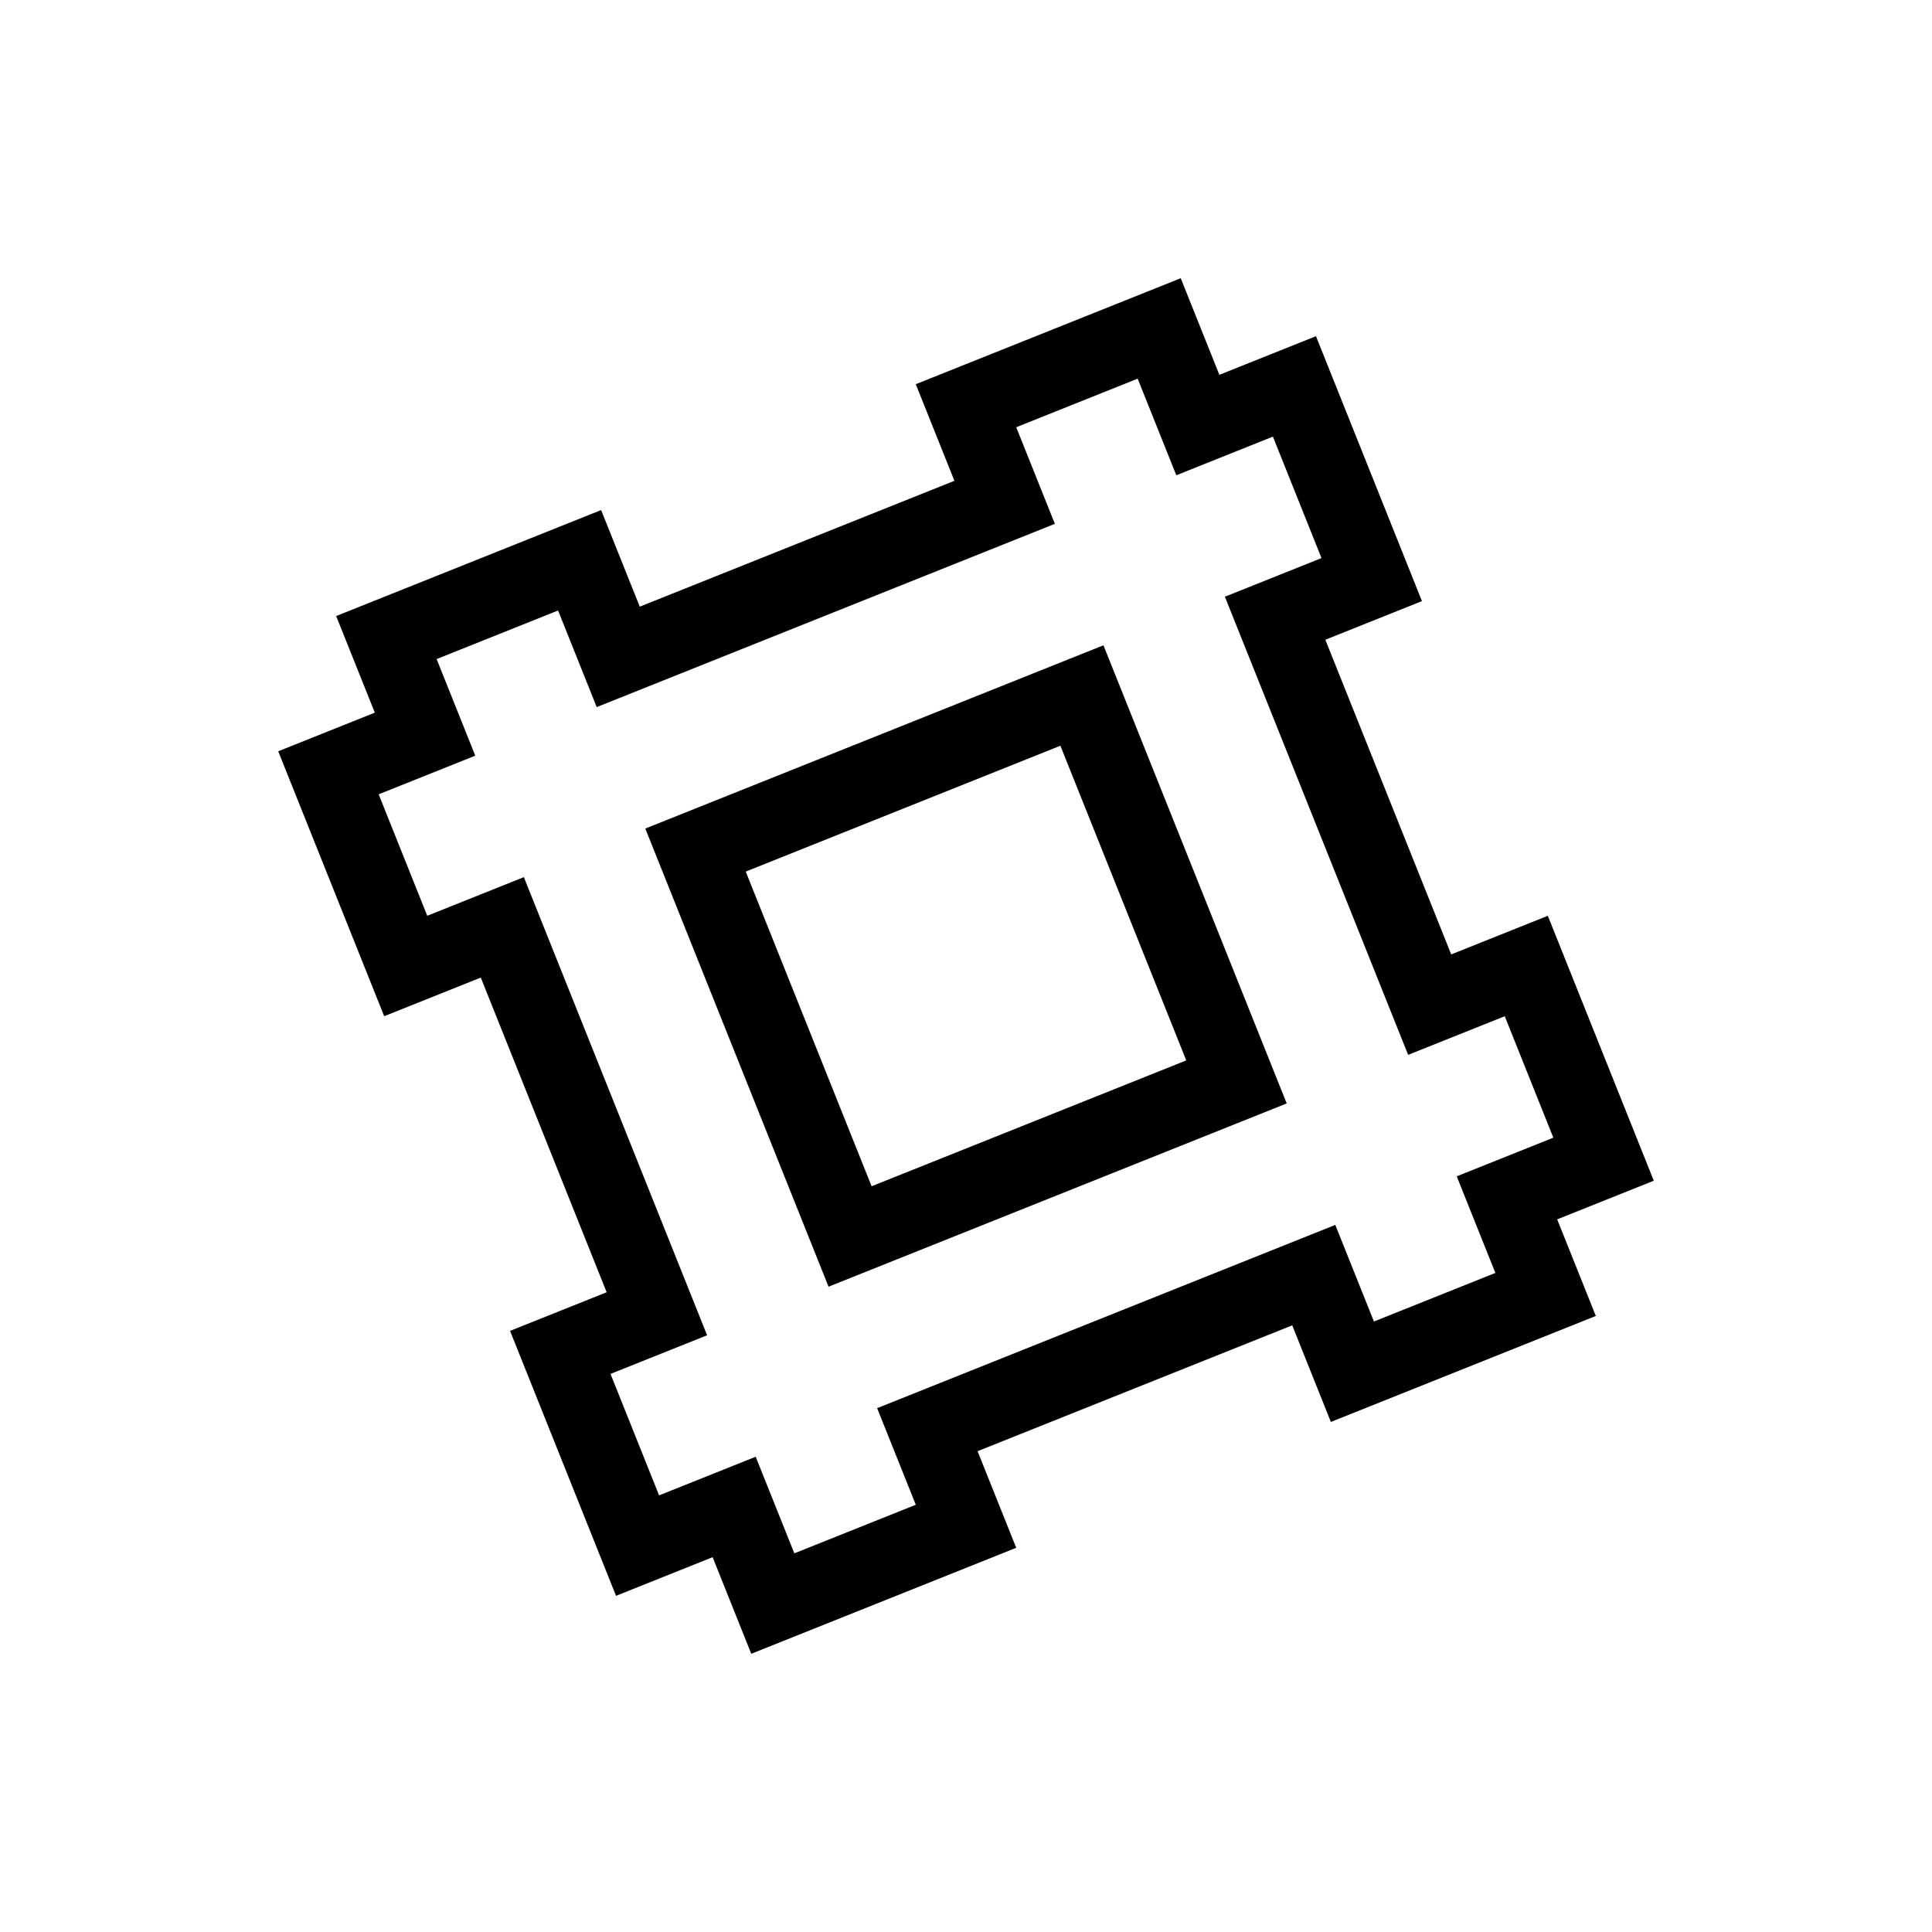 <svg xmlns="http://www.w3.org/2000/svg" viewBox="0 0 100 100"><defs><style>.cls-1,.cls-2{fill:#fff;}.cls-2{stroke:#000;stroke-miterlimit:10;stroke-width:4px;}</style></defs><title>80x80_Slack</title><g id="Format"><rect class="cls-1" width="100" height="100"/></g><g id="Design"><path class="cls-2" d="M79,50l-5,2L66,32l5-2L67,20l-5,2-2-5L50,21l2,5L32,34l-2-5L20,33l2,5-5,2,4,10,5-2,8,20-5,2,4,10,5-2,2,5,10-4-2-5,20-8,2,5,10-4-2-5,5-2ZM44,64,36,44l20-8,8,20Z"/></g></svg>
